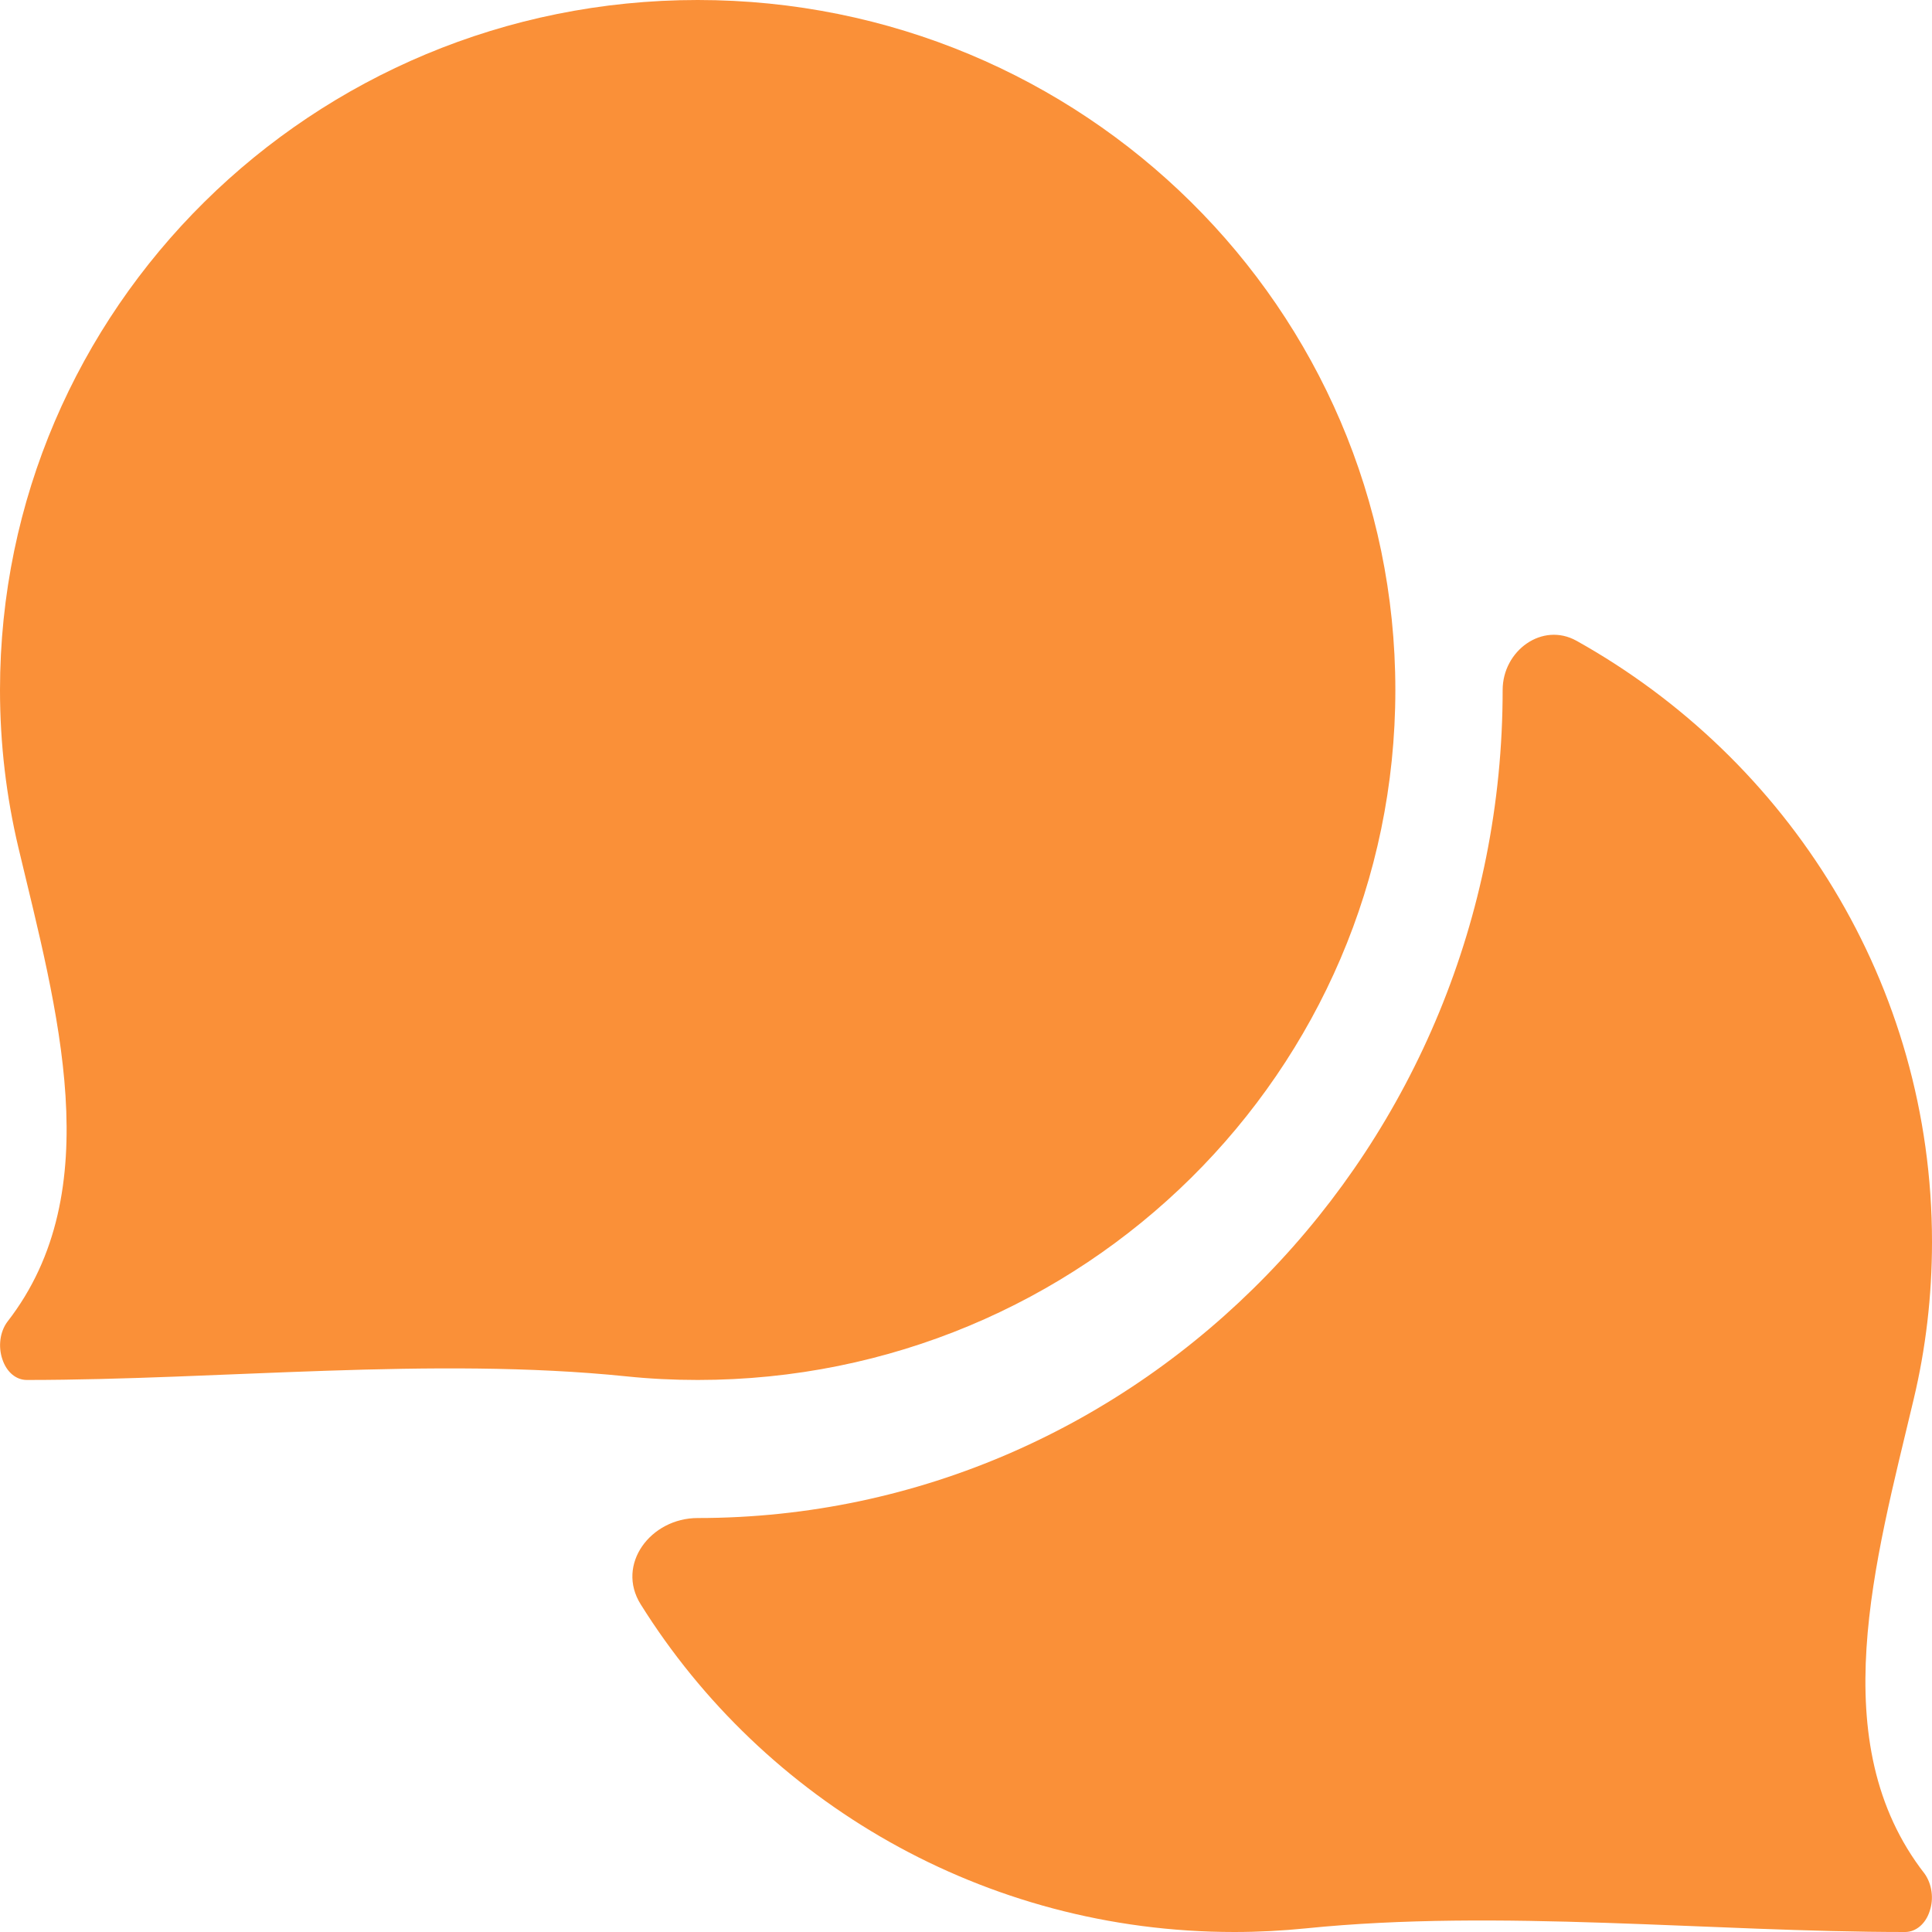 <svg width="26" height="26" viewBox="0 0 26 26" fill="none" xmlns="http://www.w3.org/2000/svg">
<path d="M18.778 9.286C18.778 4.155 14.575 0 9.389 0C4.202 0 0 4.155 0 9.286C0 10.015 0.086 10.724 0.247 11.404C0.764 13.578 1.472 16.023 0.099 17.788C0 17.921 -0.027 18.119 0.032 18.293C0.09 18.467 0.217 18.571 0.361 18.571C2.973 18.571 5.828 18.256 8.426 18.522C8.743 18.555 9.064 18.571 9.389 18.571C14.575 18.571 18.778 14.416 18.778 9.286ZM25.901 25.216C24.528 23.452 25.237 21.007 25.753 18.832C25.915 18.153 26 17.444 26 16.714C26 13.243 24.07 10.218 21.217 8.624C20.755 8.366 20.222 8.757 20.222 9.286C20.222 15.432 15.361 20.429 9.389 20.429C8.756 20.429 8.286 21.054 8.622 21.59C10.275 24.236 13.236 26 16.611 26C16.936 26 17.258 25.983 17.575 25.951C20.171 25.687 23.029 26 25.639 26C25.783 26 25.914 25.89 25.968 25.721C26.027 25.553 26 25.356 25.901 25.216Z" fill="#FA9038"/>
</svg>
